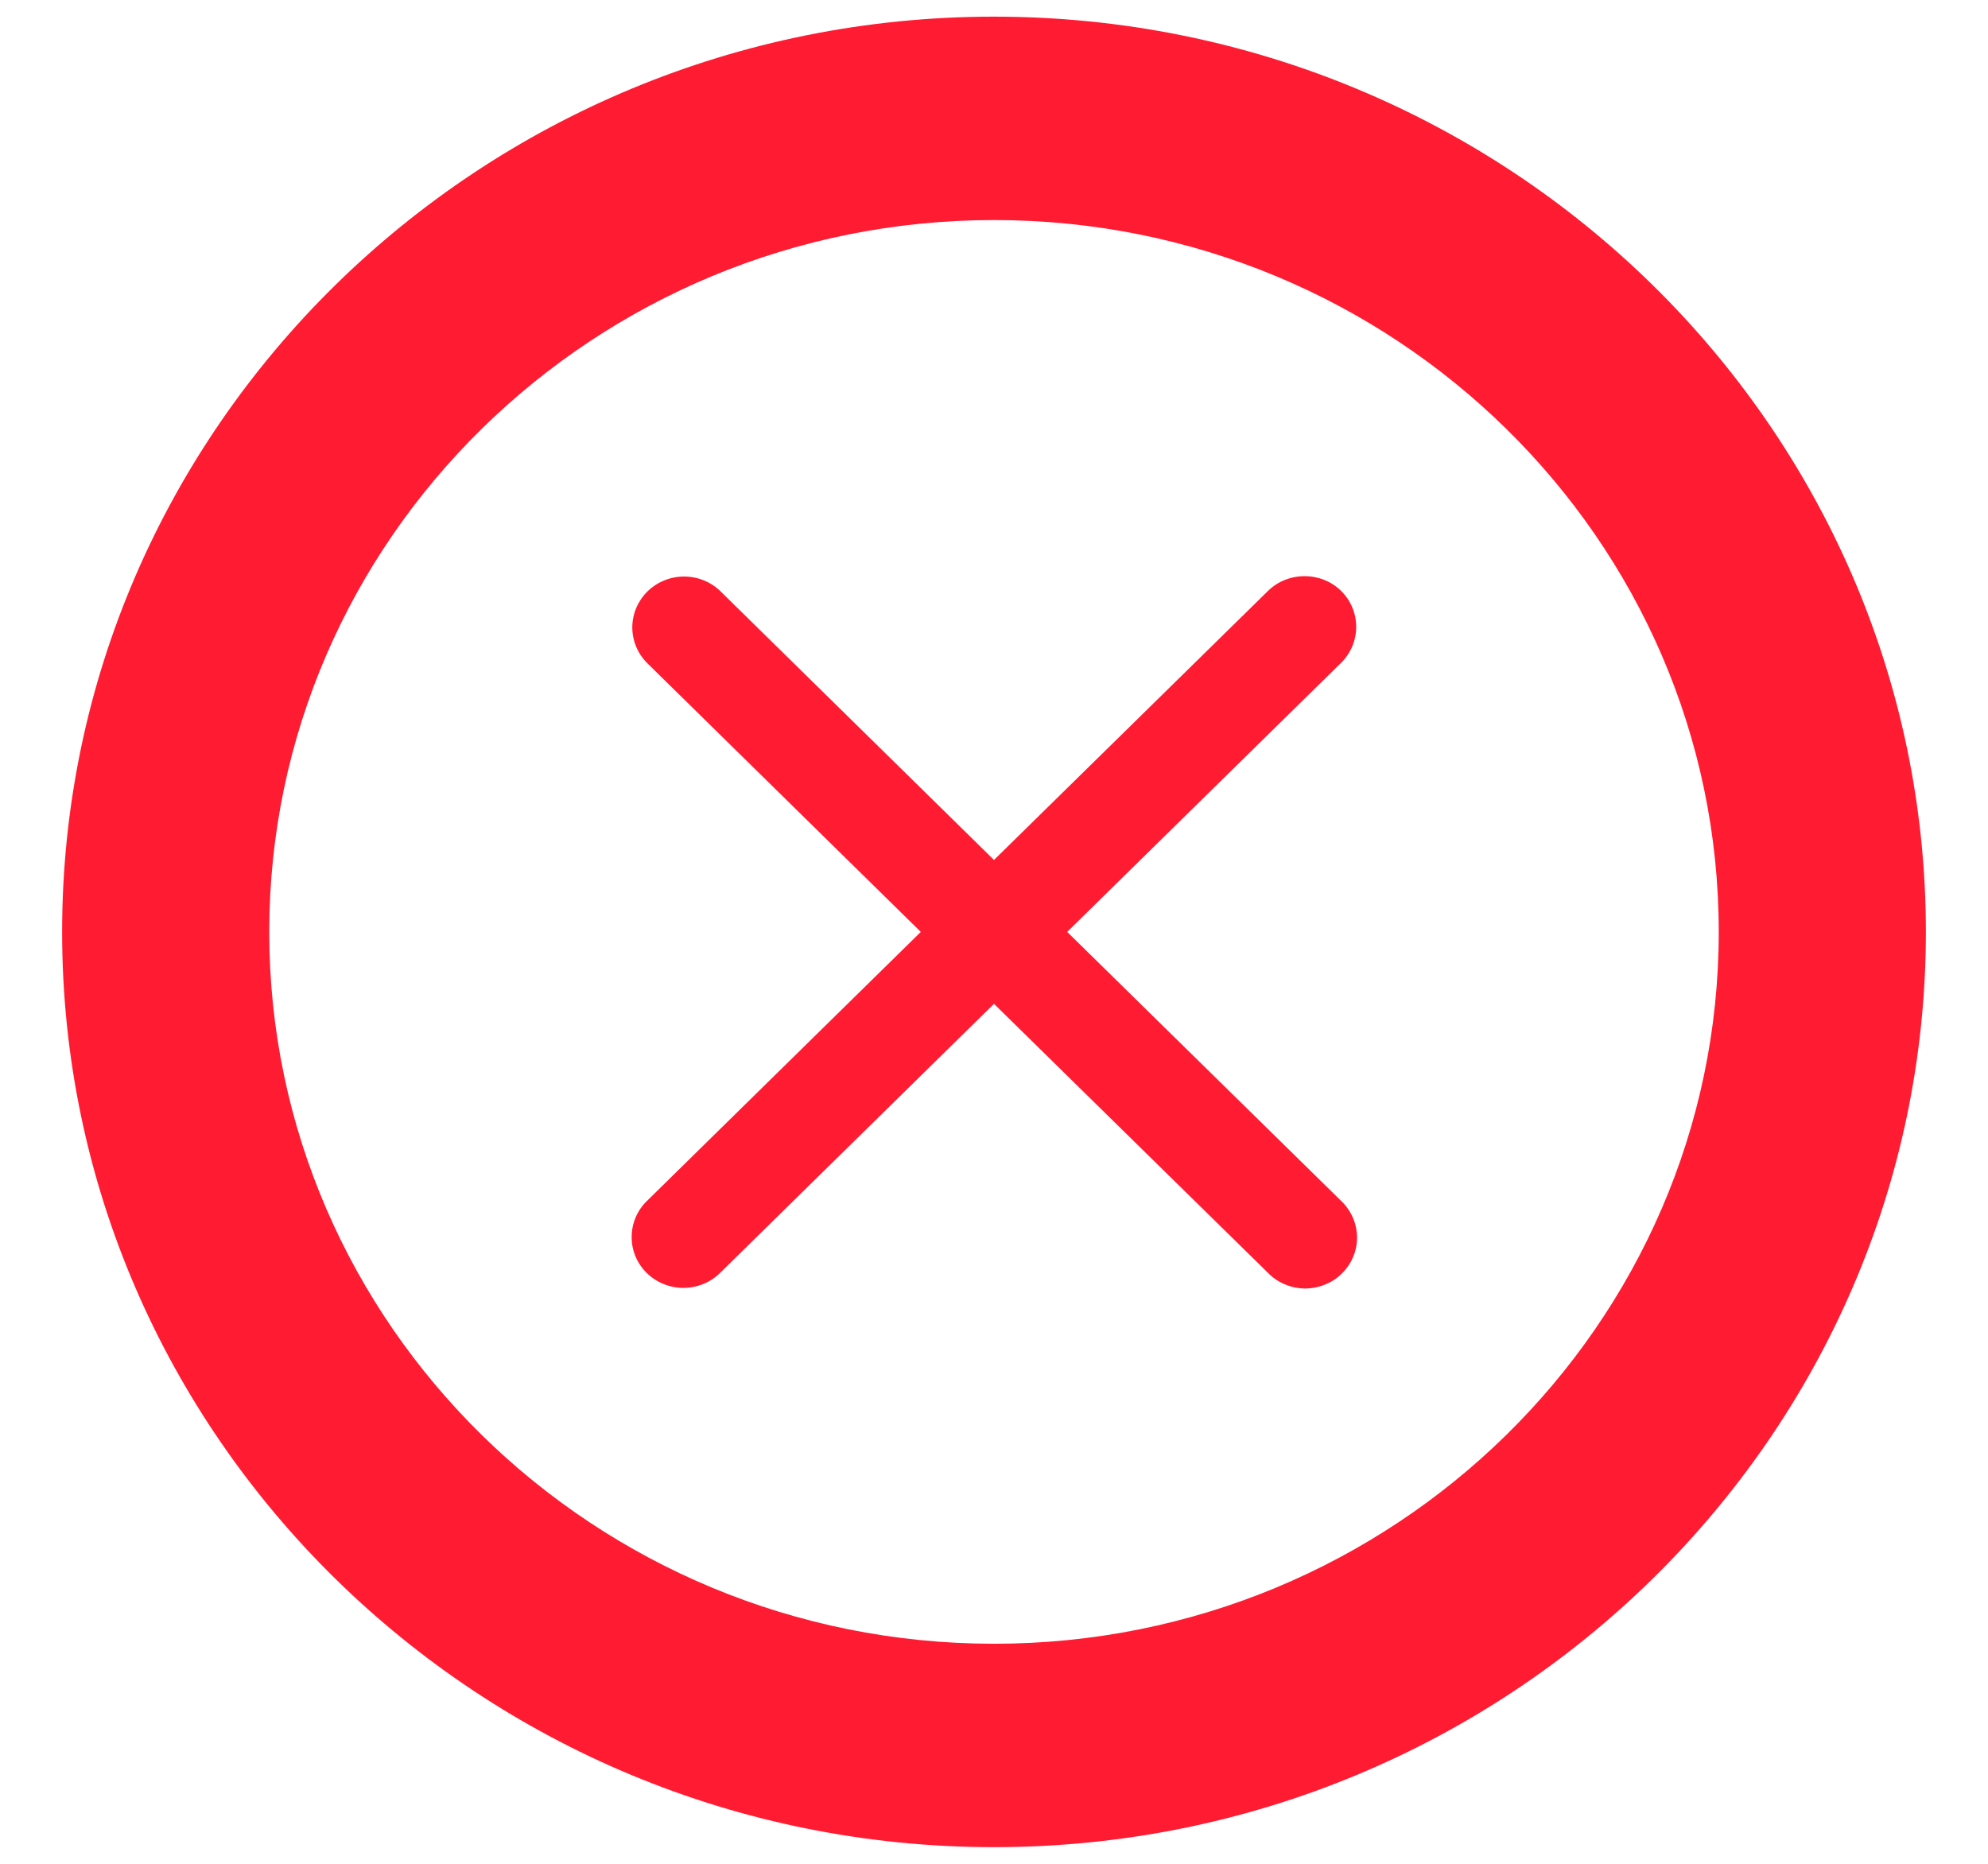 <svg width="16" height="15" viewBox="0 0 16 15" fill="none" xmlns="http://www.w3.org/2000/svg">
<path d="M8 0.134C3.864 0.134 0.5 3.439 0.5 7.5C0.5 11.561 3.864 14.866 8 14.866C12.136 14.866 15.5 11.561 15.5 7.5C15.5 3.439 12.136 0.134 8 0.134ZM8 13.229C4.784 13.229 2.167 10.659 2.167 7.5C2.167 4.341 4.784 1.771 8 1.771C11.216 1.771 13.833 4.341 13.833 7.5C13.833 10.659 11.216 13.229 8 13.229ZM8.589 7.5L10.794 5.334C10.872 5.257 10.915 5.153 10.915 5.045C10.915 4.937 10.872 4.833 10.794 4.756C10.716 4.679 10.61 4.637 10.5 4.637C10.389 4.637 10.283 4.679 10.205 4.756L8 6.921L5.795 4.755C5.716 4.68 5.611 4.639 5.502 4.64C5.393 4.641 5.288 4.684 5.211 4.76C5.134 4.836 5.09 4.938 5.089 5.046C5.088 5.153 5.13 5.256 5.206 5.334L7.411 7.5L5.206 9.666C5.128 9.742 5.084 9.846 5.084 9.955C5.083 10.064 5.127 10.168 5.205 10.245C5.284 10.322 5.39 10.365 5.5 10.365C5.611 10.365 5.717 10.322 5.795 10.245L8 8.079L10.205 10.244C10.243 10.283 10.289 10.315 10.34 10.336C10.391 10.358 10.446 10.369 10.501 10.37C10.556 10.37 10.611 10.36 10.662 10.339C10.714 10.319 10.76 10.289 10.799 10.25C10.838 10.212 10.87 10.166 10.89 10.116C10.912 10.066 10.922 10.012 10.922 9.957C10.921 9.903 10.91 9.849 10.888 9.799C10.866 9.749 10.835 9.704 10.795 9.666L8.589 7.5Z" fill="#FF1B32"/>
</svg>

